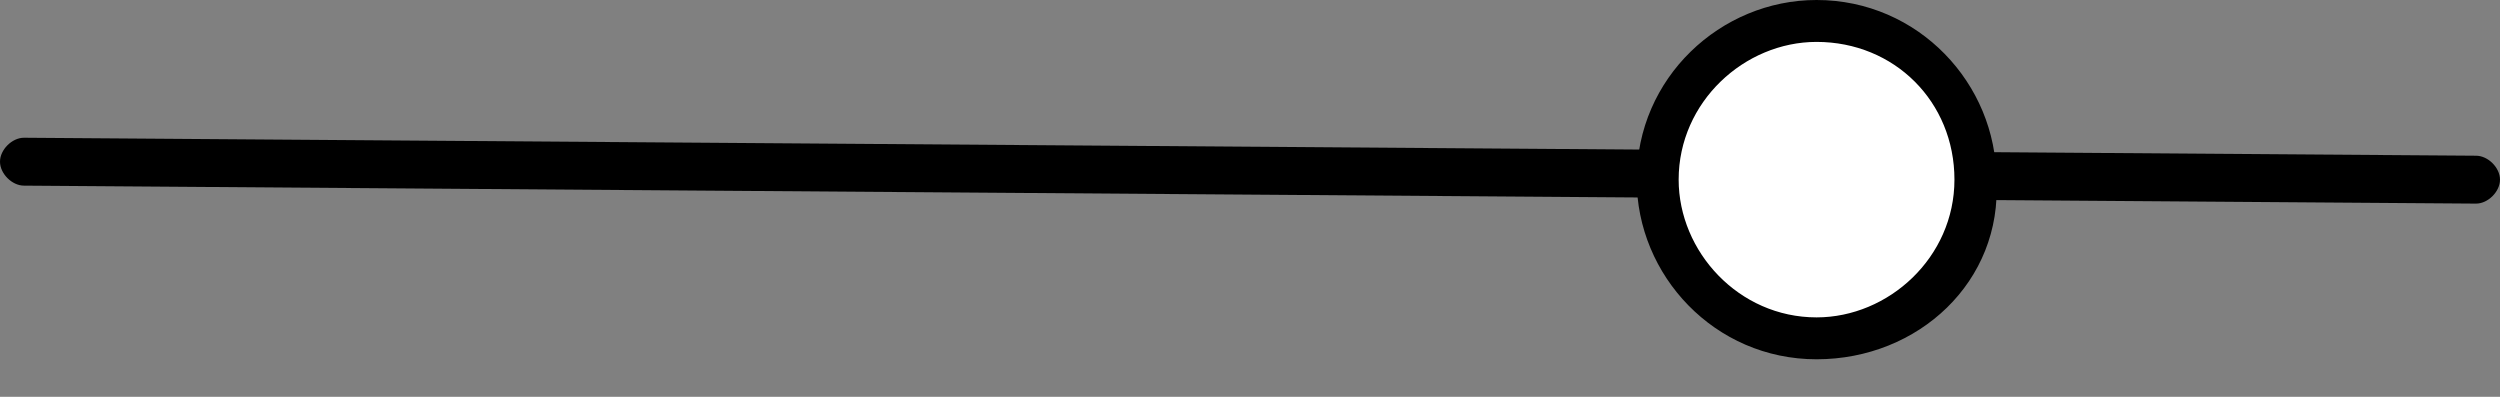 <svg width="63" height="10" viewBox="0 0 63 10" fill="none" xmlns="http://www.w3.org/2000/svg">
<rect x="0" y="0" width="63" height="10" fill="#808080" stroke="none"/>
<path d="M62.396 5.131L0.604 4.678C0.302 4.678 0 4.376 0 4.074C0 3.773 0.302 3.471 0.604 3.471L62.396 3.924C62.698 3.924 63 4.225 63 4.527C63 4.829 62.698 5.131 62.396 5.131Z" fill="black"/>
<path d="M49.856 4.527C49.856 6.791 48.043 8.451 45.928 8.451C43.662 8.451 42 6.64 42 4.527C42 2.264 43.813 0.604 45.928 0.604C48.043 0.604 49.856 2.264 49.856 4.527Z" fill="white"/>
<path d="M45.777 9.054C43.209 9.054 41.245 6.942 41.245 4.527C41.245 1.962 43.36 0 45.777 0C48.345 0 50.309 2.113 50.309 4.527C50.46 7.093 48.345 9.054 45.777 9.054ZM45.777 1.056C43.964 1.056 42.302 2.565 42.302 4.527C42.302 6.338 43.813 7.998 45.777 7.998C47.59 7.998 49.252 6.489 49.252 4.527C49.252 2.565 47.741 1.056 45.777 1.056Z" fill="black"/>
</svg>
